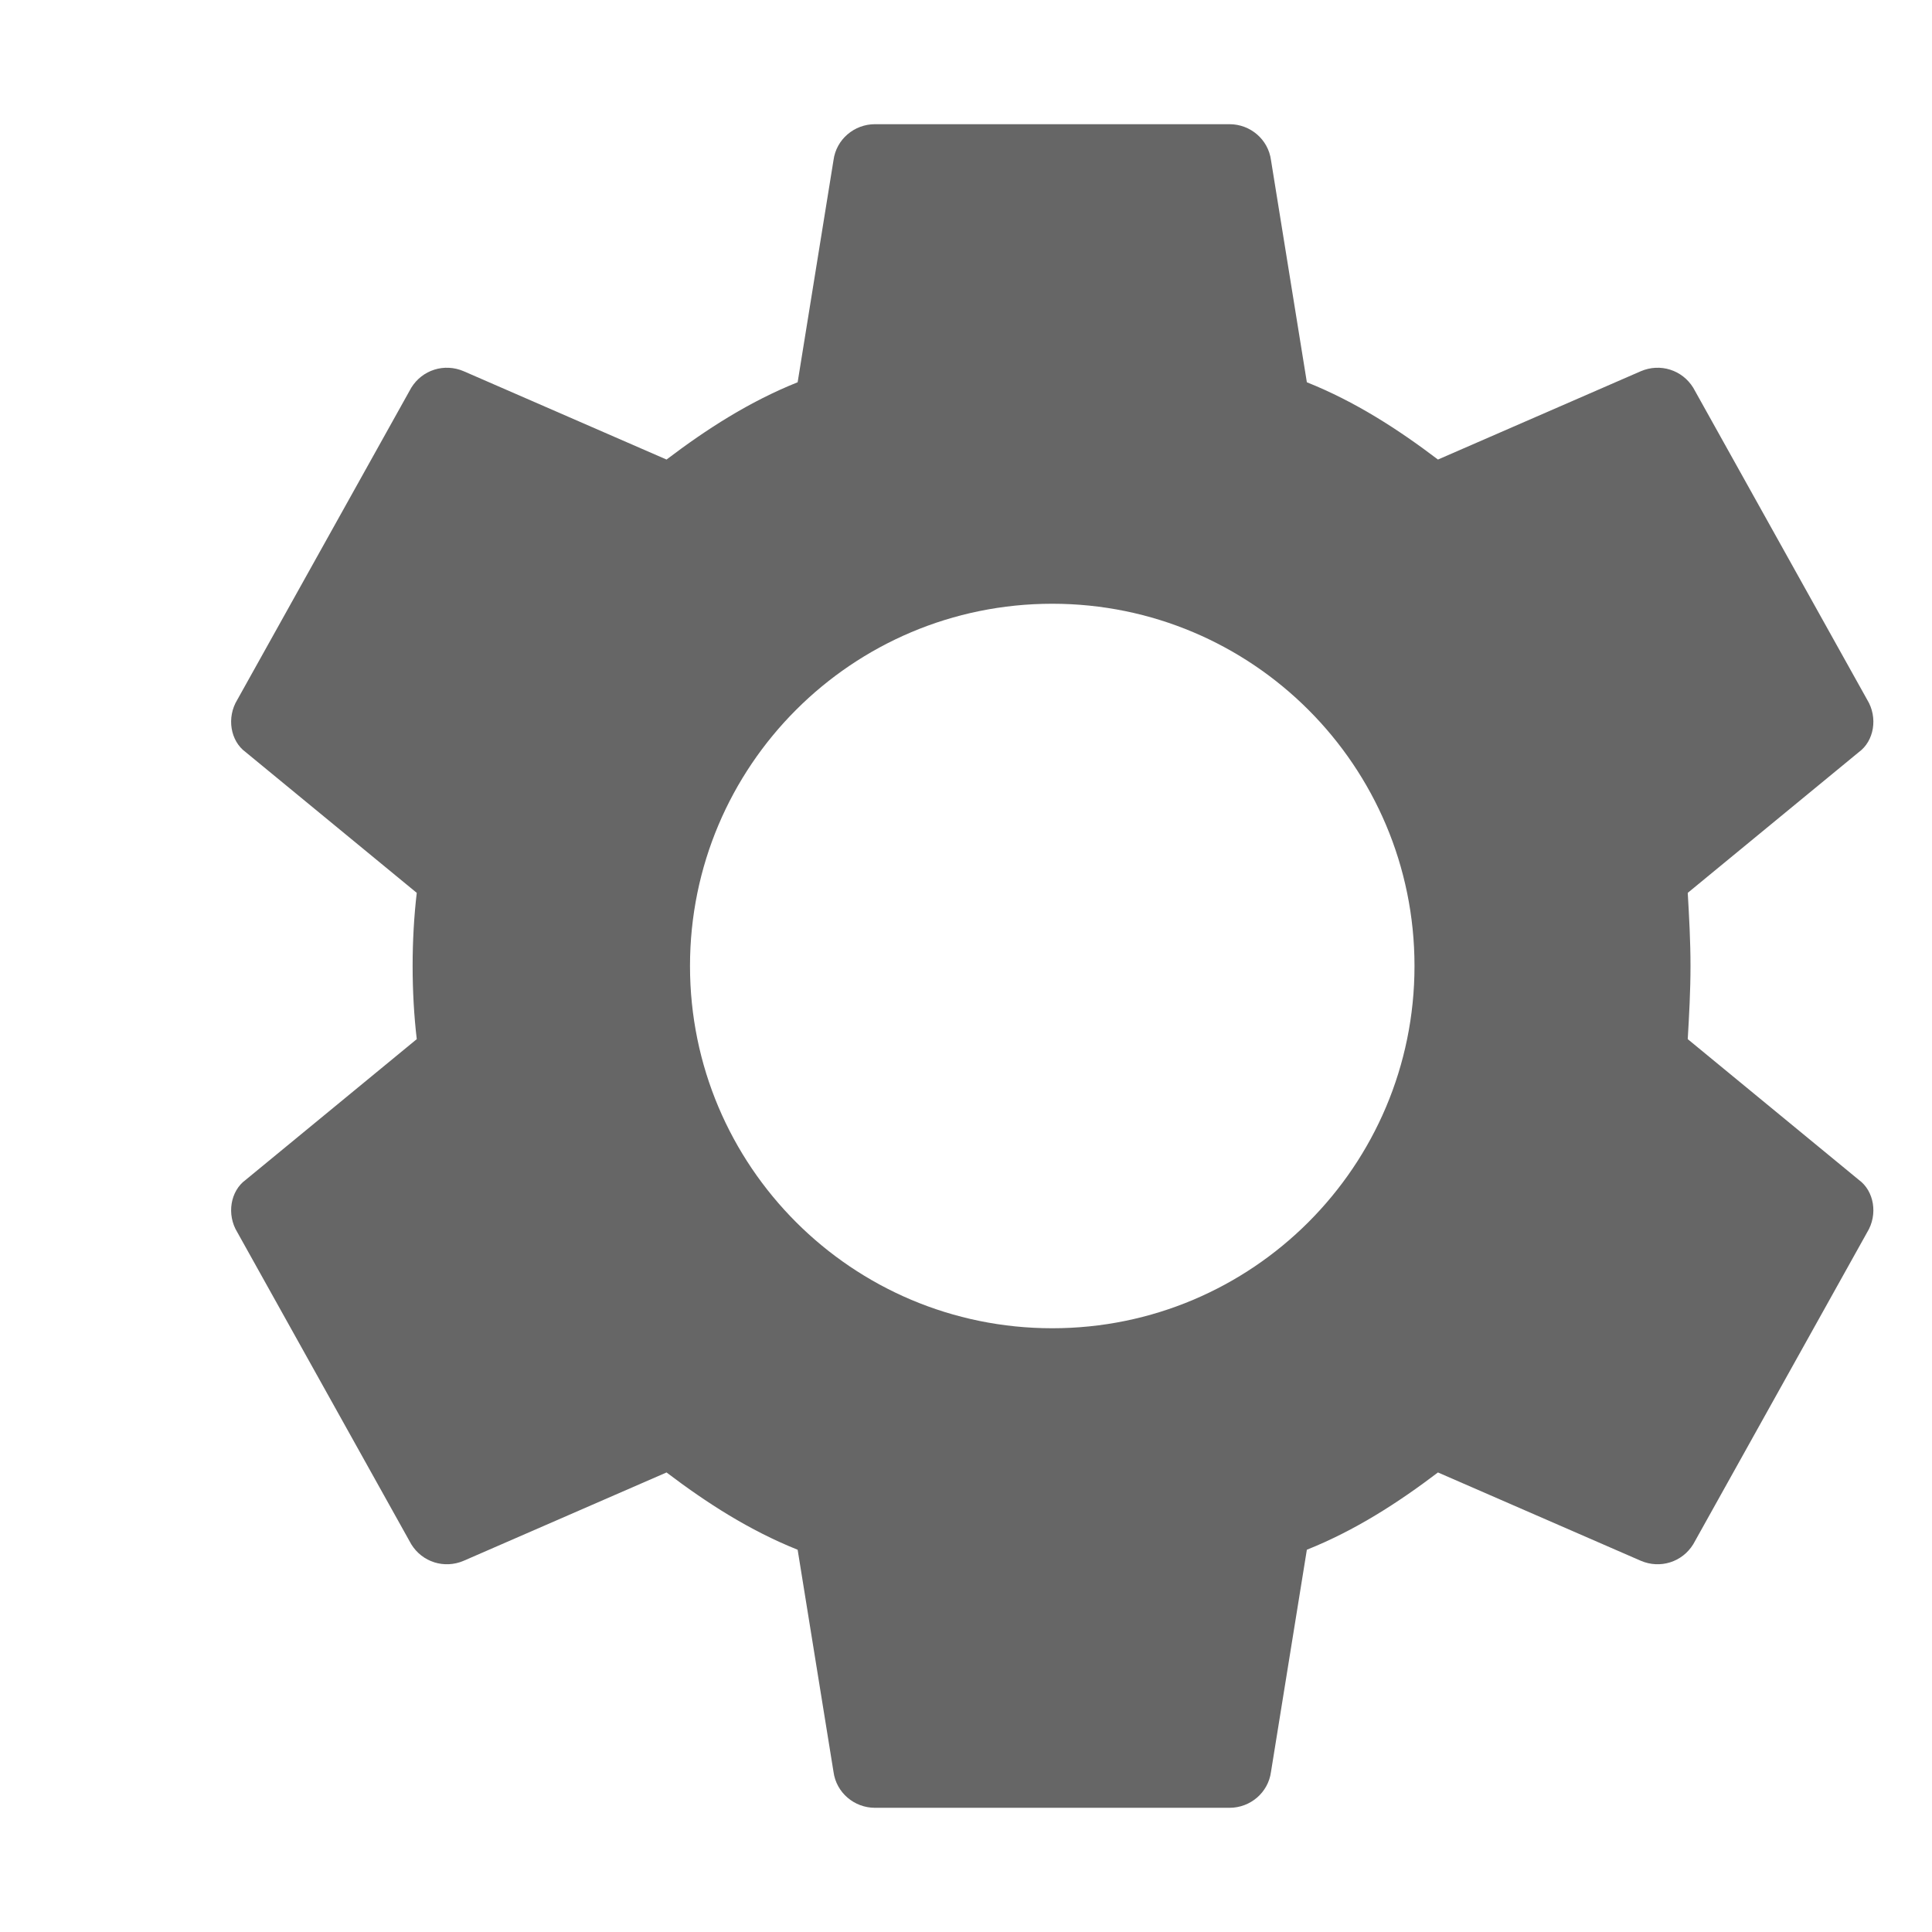 <?xml version="1.0" encoding="UTF-8"?>
<svg width="14" height="14" viewBox="0 0 14 14" fill="none" xmlns="http://www.w3.org/2000/svg">
    <path d="M12.25 7C12.25 7.18 12.24 7.36 12.23 7.53L13.47 8.55C13.58 8.63 13.61 8.8 13.53 8.93L12.27 11.19C12.19 11.32 12.03 11.37 11.89 11.31L10.42 10.67C10.13 10.89 9.82 11.09 9.47 11.23L9.21 12.84C9.19 12.99 9.06 13.1 8.91 13.1H6.34C6.19 13.1 6.06 12.99 6.04 12.84L5.78 11.23C5.43 11.09 5.12 10.89 4.83 10.67L3.36 11.31C3.22 11.37 3.06 11.32 2.98 11.19L1.72 8.93C1.64 8.8 1.67 8.63 1.78 8.55L3.02 7.53C3 7.36 2.99 7.18 2.99 7C2.99 6.82 3 6.64 3.02 6.47L1.78 5.45C1.67 5.37 1.64 5.2 1.72 5.07L2.98 2.81C3.06 2.68 3.22 2.63 3.36 2.69L4.83 3.33C5.12 3.11 5.43 2.91 5.78 2.77L6.04 1.16C6.06 1.01 6.19 0.9 6.34 0.9H8.91C9.06 0.9 9.19 1.01 9.21 1.16L9.47 2.77C9.82 2.91 10.13 3.11 10.42 3.33L11.89 2.69C12.03 2.63 12.19 2.68 12.27 2.81L13.53 5.07C13.61 5.2 13.58 5.37 13.47 5.45L12.23 6.47C12.24 6.64 12.25 6.82 12.25 7ZM7.625 4.375C6.175 4.375 5 5.55 5 7C5 8.45 6.175 9.625 7.625 9.625C9.075 9.625 10.25 8.45 10.25 7C10.25 5.55 9.075 4.375 7.625 4.375Z" 
          fill="#666666"/>
</svg> 